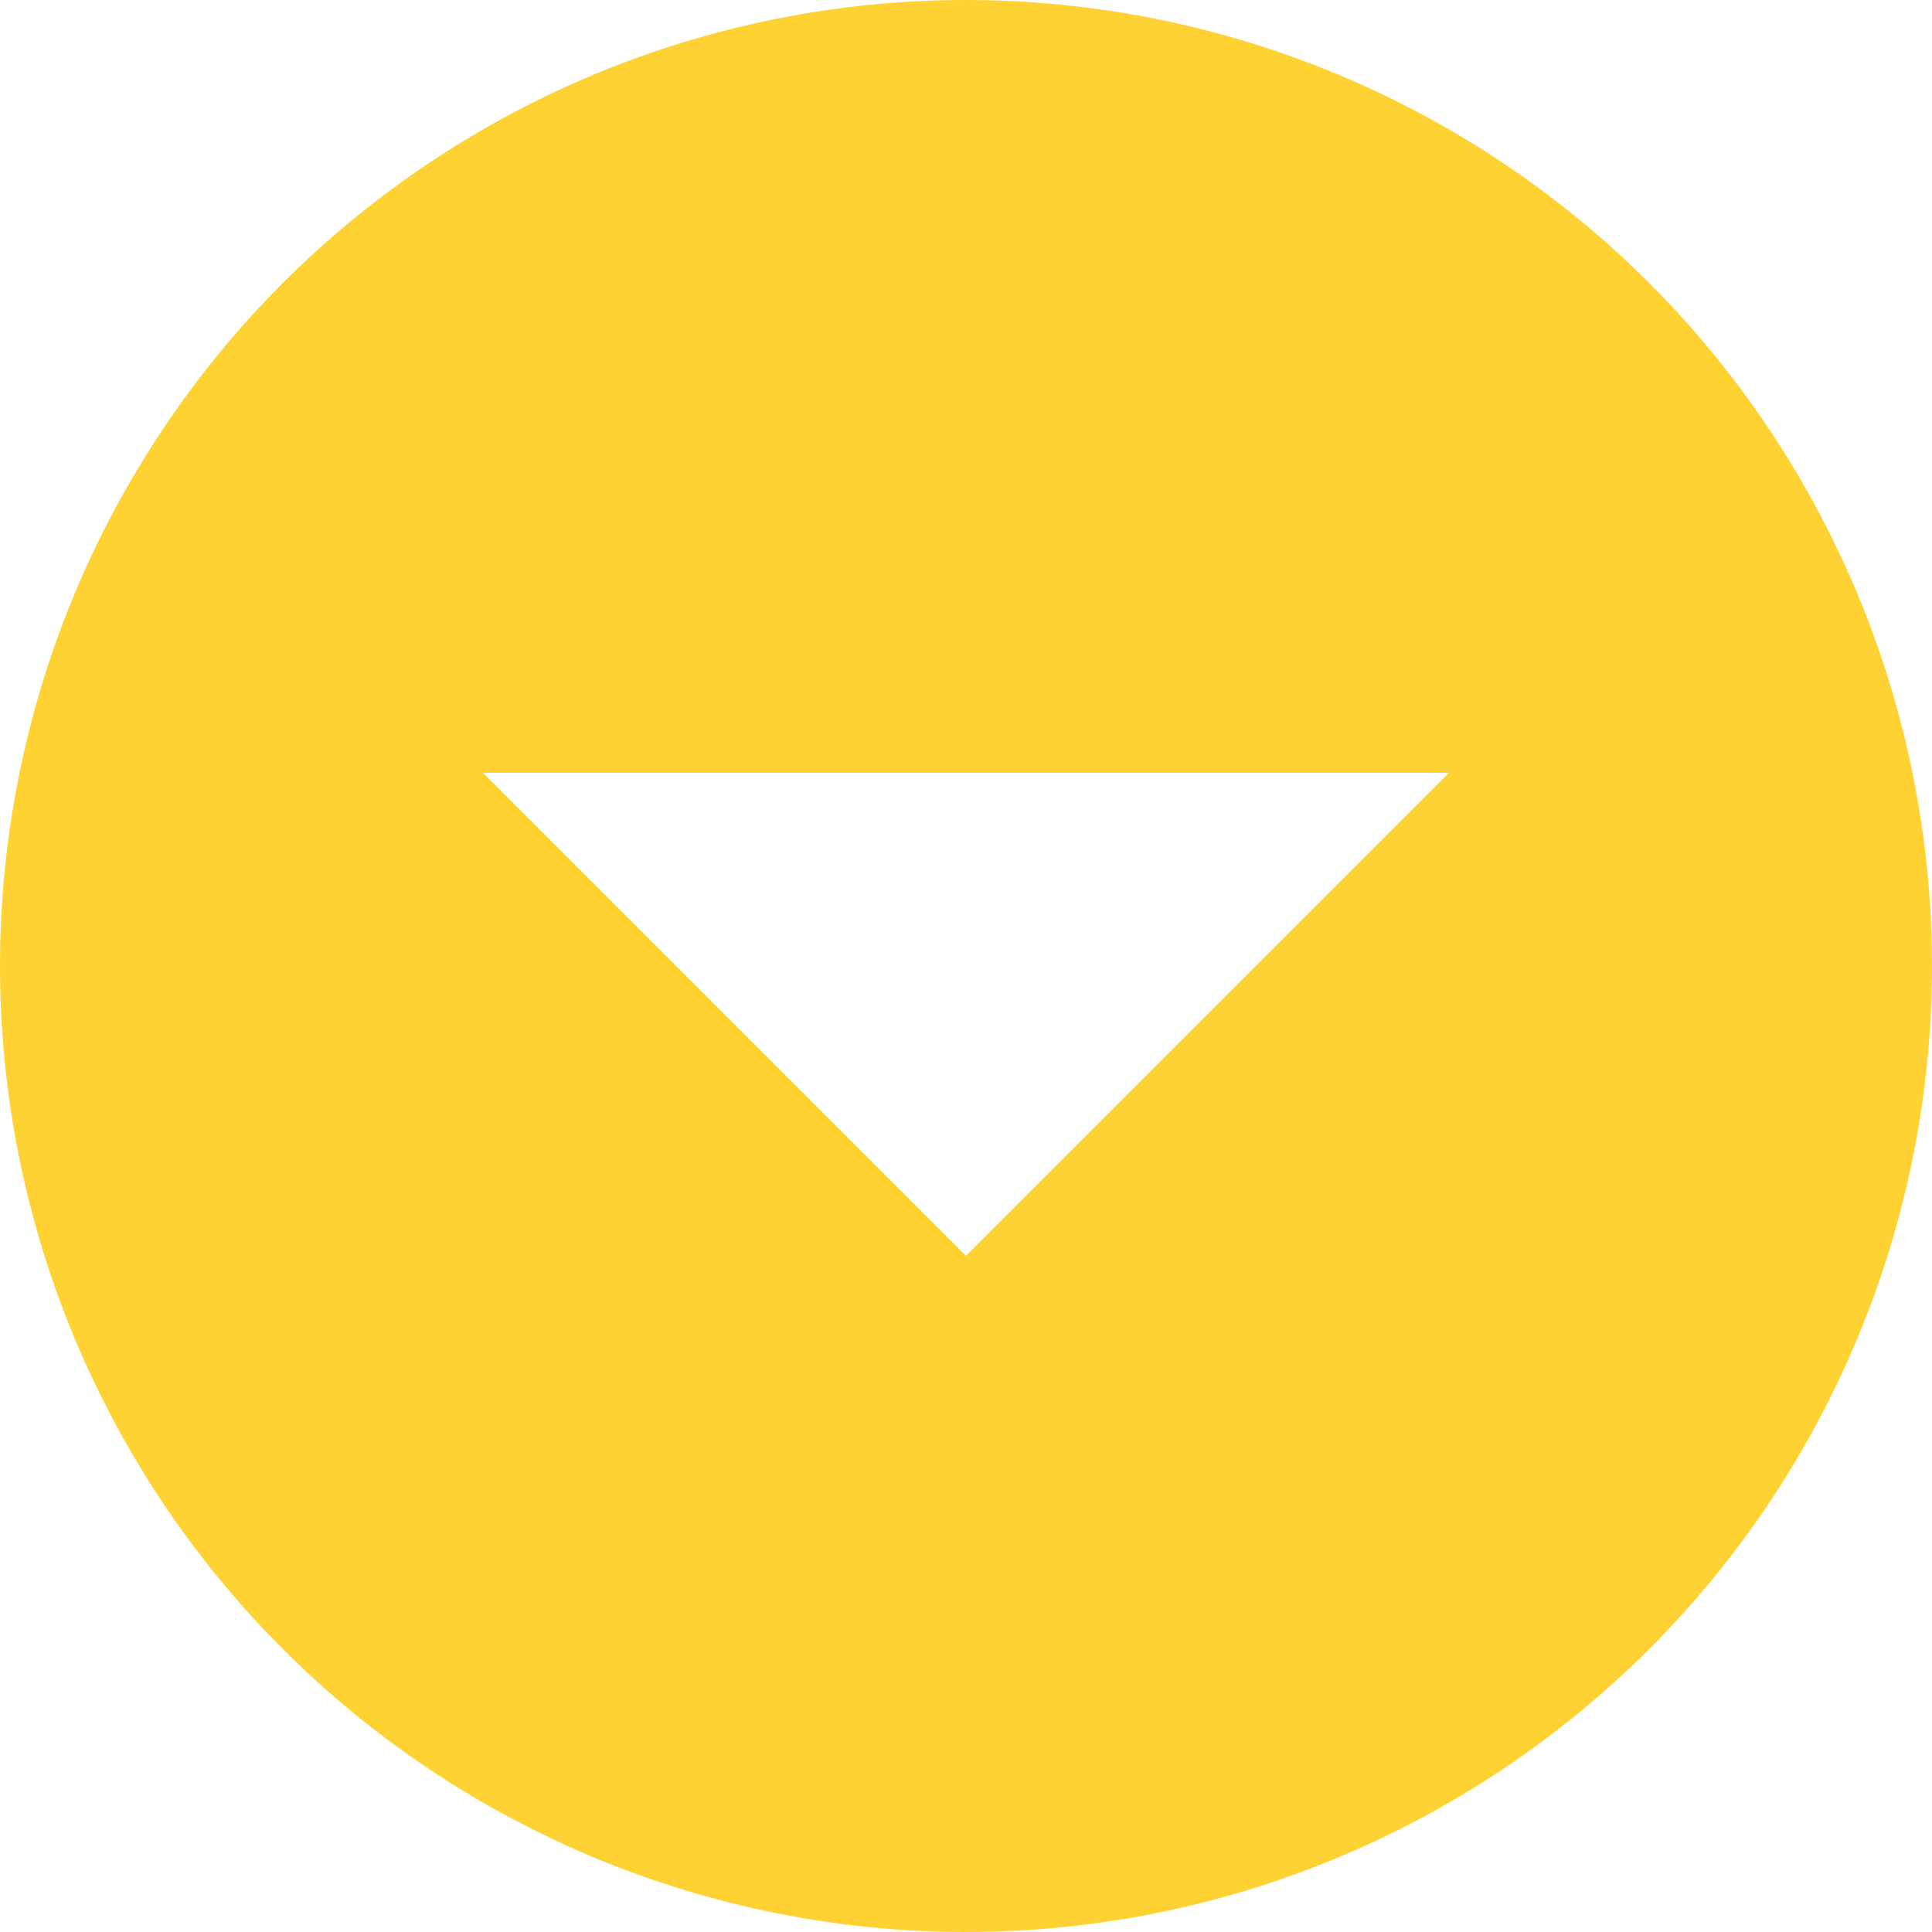 <svg width="21" height="21" viewBox="0 0 21 21" fill="none" xmlns="http://www.w3.org/2000/svg">
<path d="M10.5 0C11.879 0 13.244 0.272 14.518 0.799C15.792 1.327 16.95 2.1 17.925 3.075C18.9 4.05 19.673 5.208 20.201 6.482C20.728 7.756 21 9.121 21 10.5C21 13.285 19.894 15.956 17.925 17.925C15.956 19.894 13.285 21 10.5 21C9.121 21 7.756 20.728 6.482 20.201C5.208 19.673 4.05 18.9 3.075 17.925C1.106 15.956 0 13.285 0 10.5C0 7.715 1.106 5.045 3.075 3.075C5.045 1.106 7.715 0 10.5 0ZM5.25 8.4L10.5 13.65L15.75 8.4H5.25Z" fill="#FFD233"/>
</svg>
